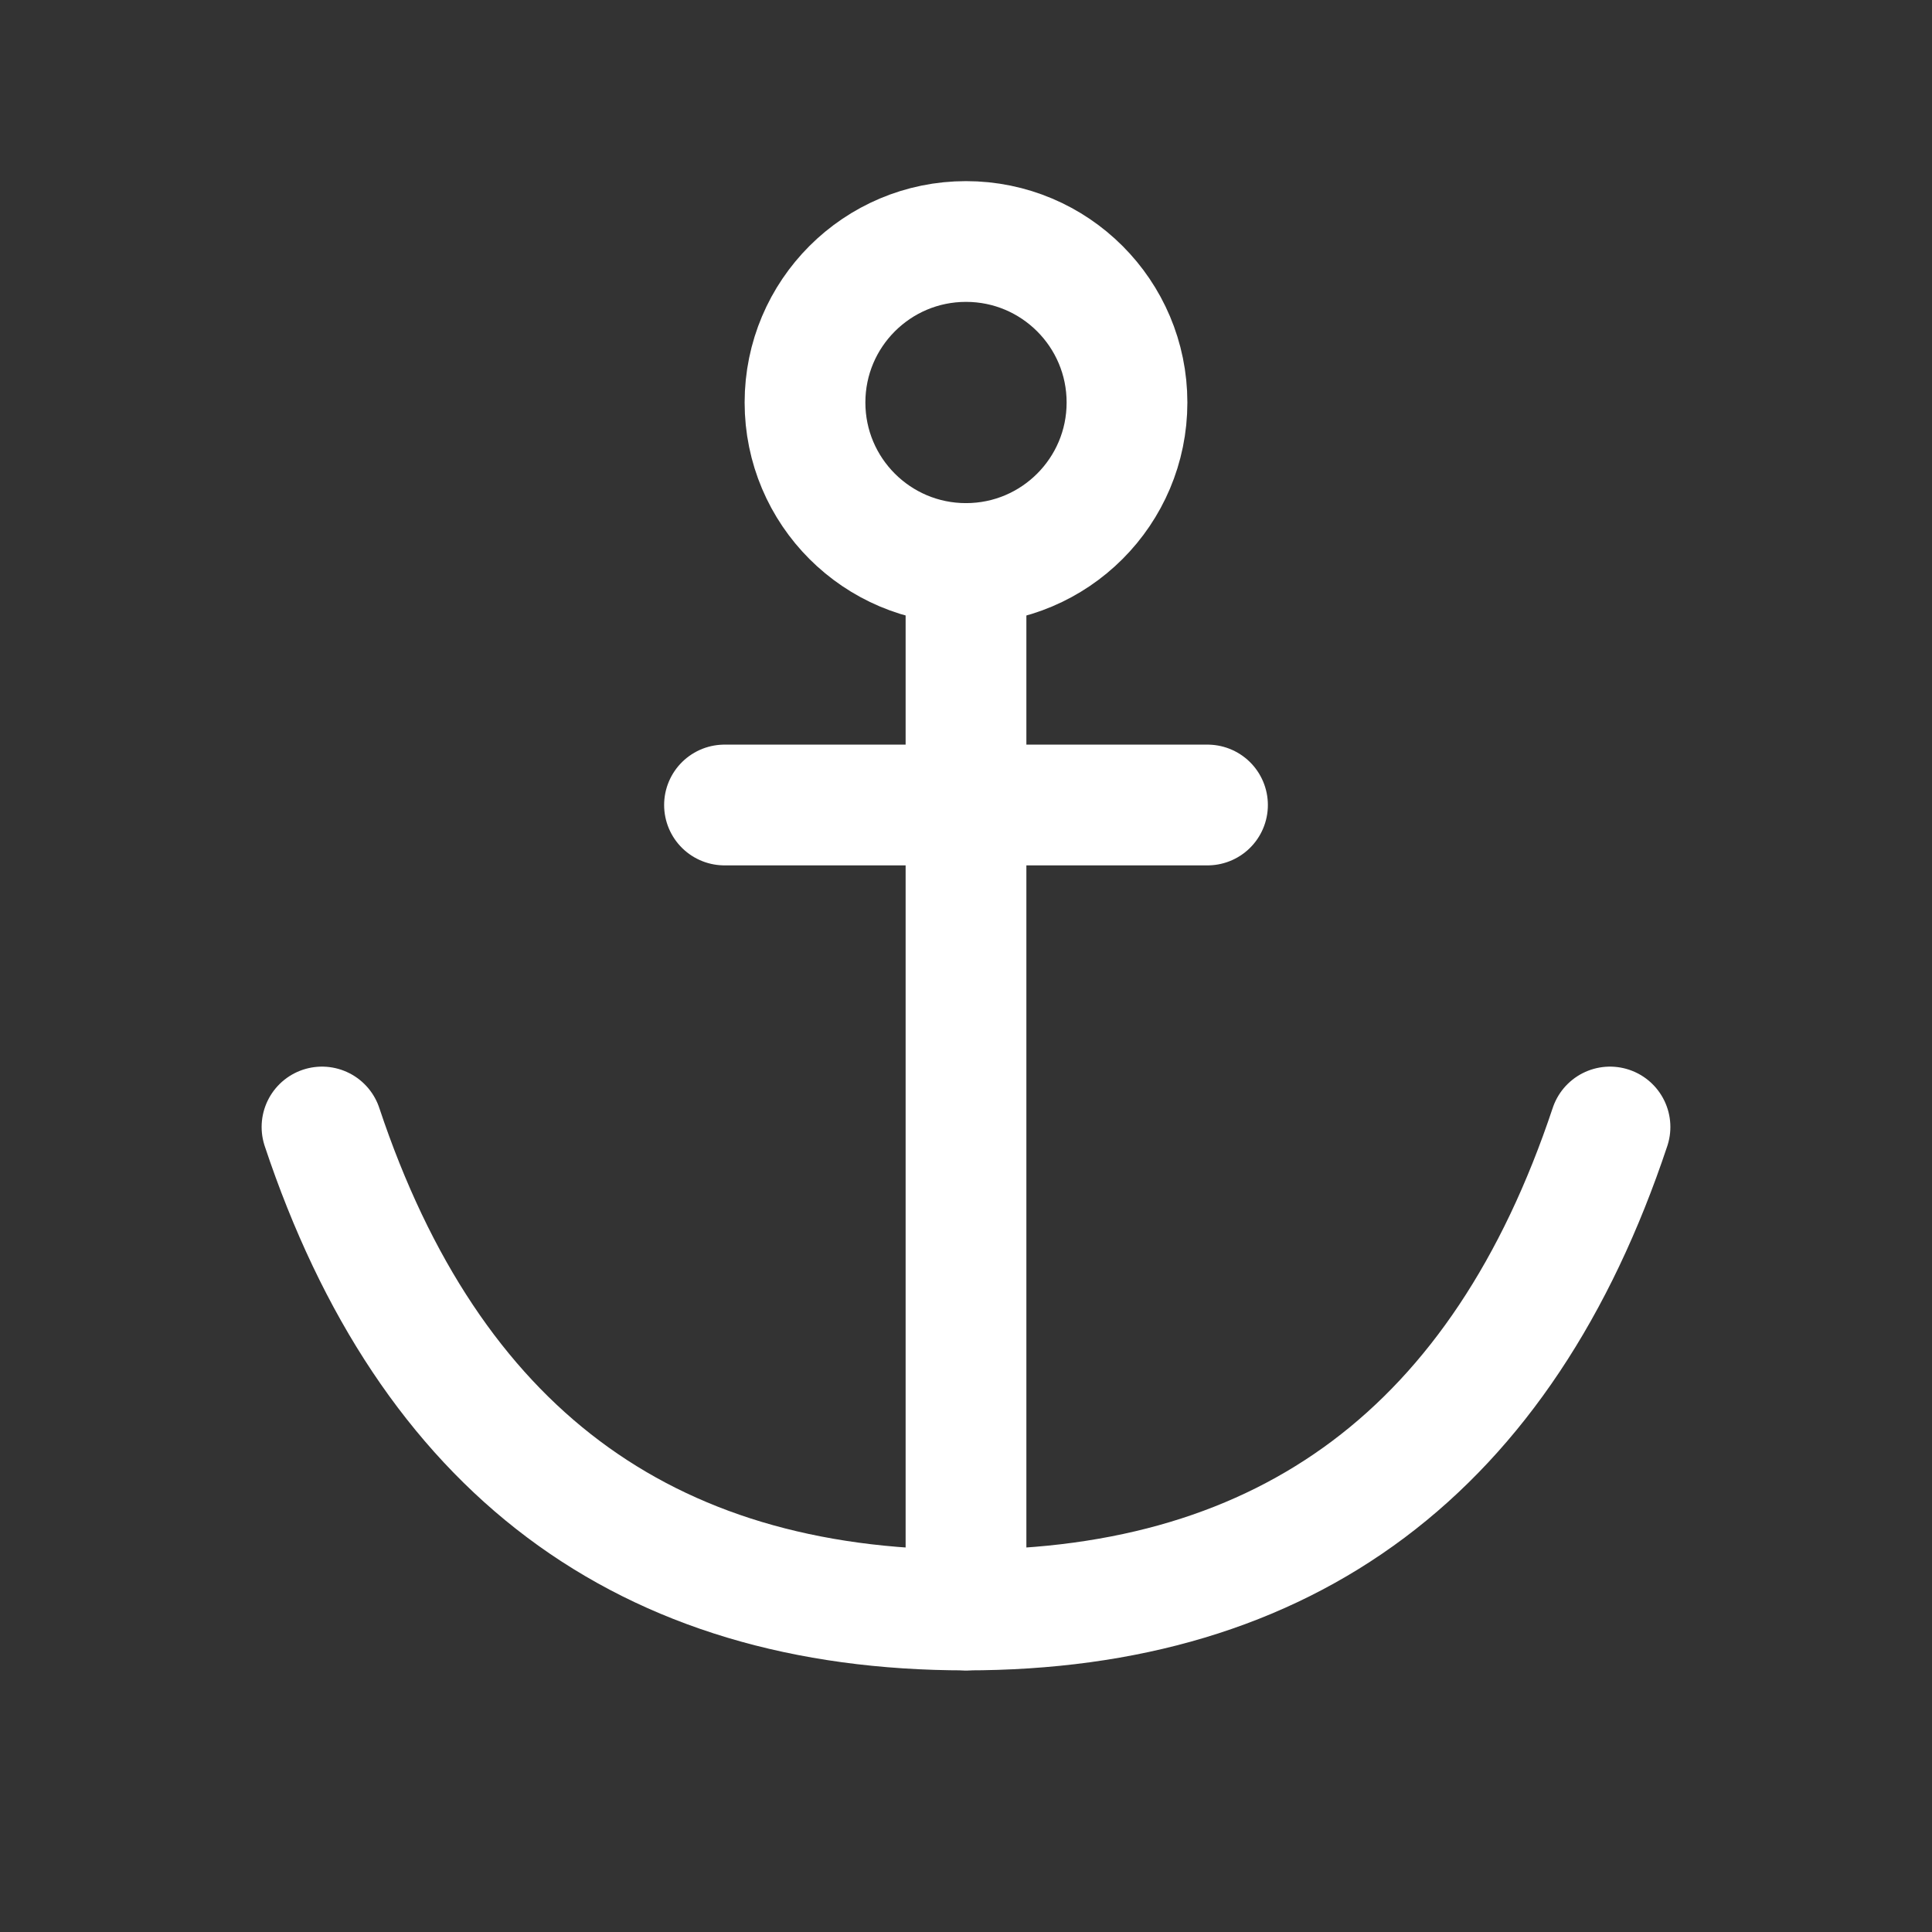 <svg role="img" xmlns="http://www.w3.org/2000/svg" width="32px" height="32px" viewBox="0 0 24 24" aria-labelledby="anchorIconTitle" stroke="#ffffff" stroke-width="1.5" stroke-linecap="round" stroke-linejoin="round" fill="none" color="#ffffff"><rect x="0" y="0" width="24" height="24" fill="#333333" stroke="none"/> <title id="anchorIconTitle">Anchor</title> <path d="M12 20L12 7M9 10L15 10"/> <circle cx="12" cy="5" r="2"/> <path d="M20,14 C18.667,18 16,20 12,20 C8,20 5.333,18 4,14"/> </svg>